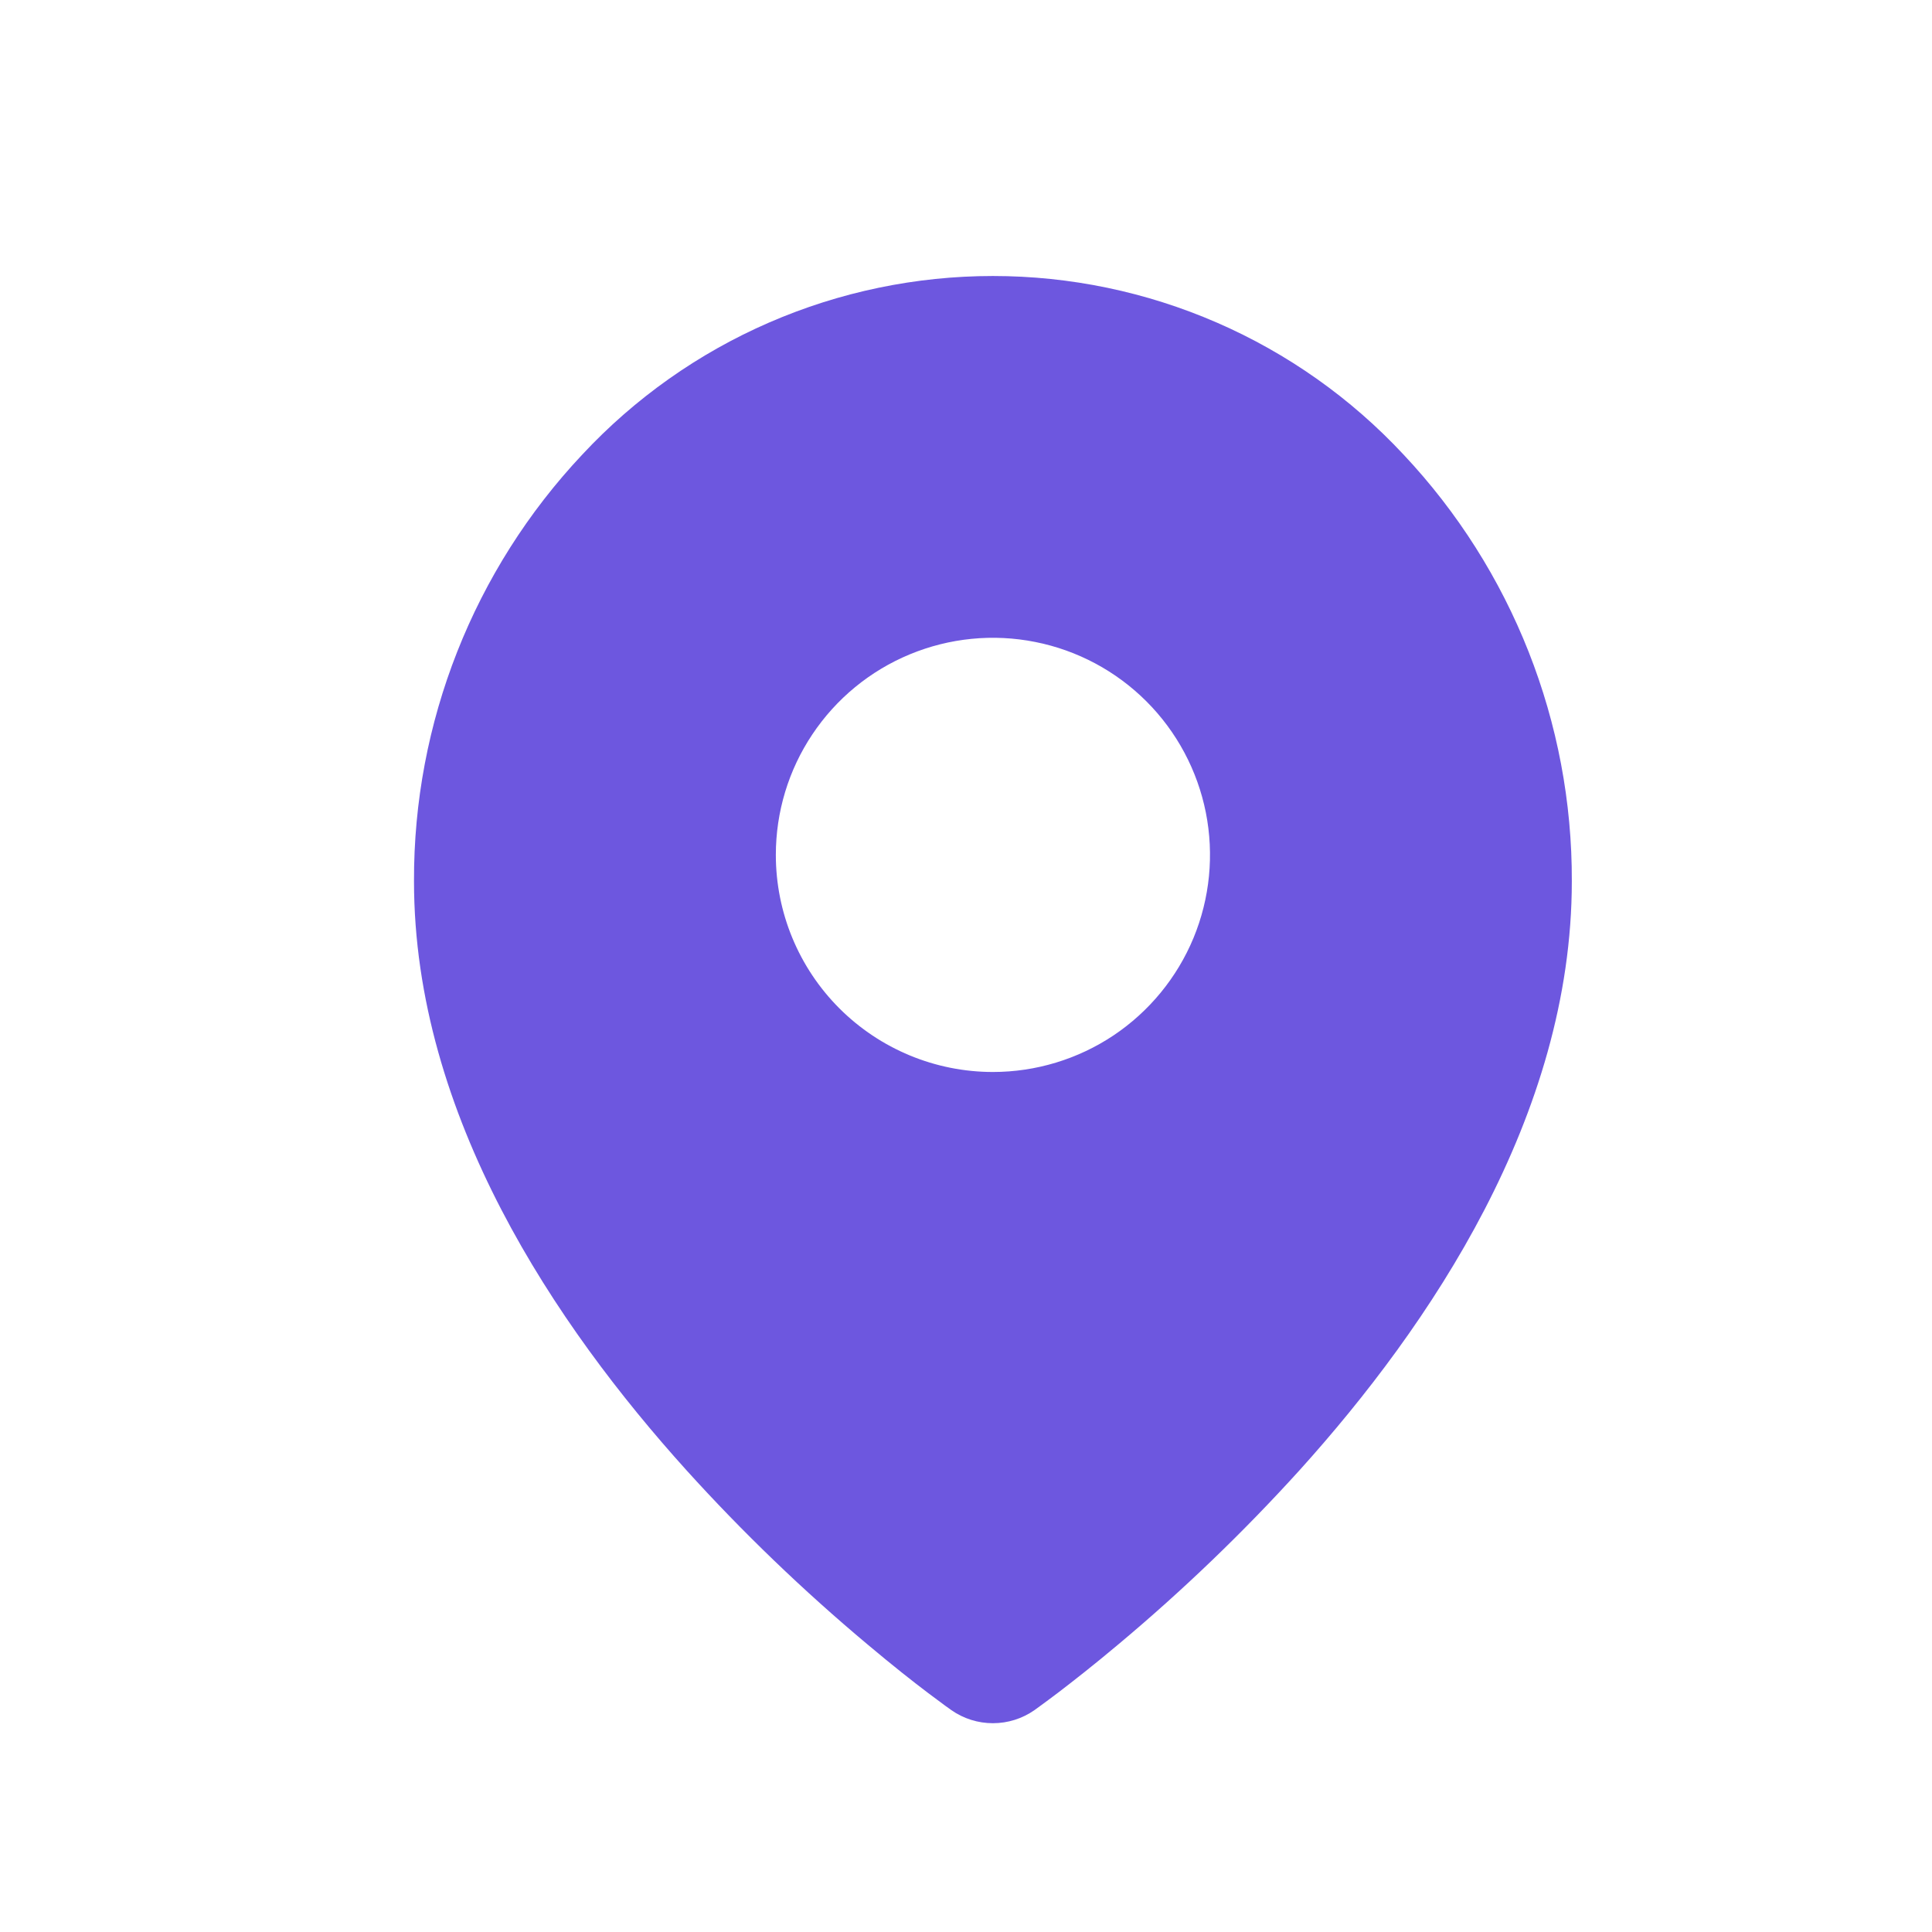 <svg width="28" height="28" viewBox="0 0 28 28" fill="none" xmlns="http://www.w3.org/2000/svg">
<g clip-path="url(#clip0_1358_402)">
<path fill-rule="evenodd" clip-rule="evenodd" d="M14.993 24.784C14.816 24.908 14.606 24.974 14.39 24.974C14.174 24.974 13.964 24.908 13.787 24.784L13.768 24.77L13.698 24.72C13.639 24.677 13.558 24.615 13.448 24.534C13.235 24.373 12.936 24.138 12.576 23.835C11.643 23.054 10.764 22.209 9.948 21.307C8.06 19.215 6 16.176 6 12.771C5.992 10.474 6.865 8.261 8.439 6.588C9.2 5.771 10.121 5.12 11.145 4.675C12.169 4.23 13.274 4 14.39 4C15.507 4 16.611 4.23 17.635 4.675C18.659 5.12 19.58 5.771 20.341 6.588C21.915 8.261 22.788 10.474 22.78 12.771C22.78 16.176 20.72 19.215 18.84 21.301C18.023 22.203 17.144 23.048 16.211 23.829C15.853 24.13 15.552 24.365 15.339 24.528C15.233 24.61 15.149 24.668 15.089 24.714L15.019 24.765L15 24.779L14.993 24.784ZM11.244 12.39C11.244 11.767 11.428 11.159 11.774 10.642C12.12 10.124 12.611 9.721 13.186 9.483C13.761 9.245 14.393 9.182 15.004 9.304C15.614 9.425 16.175 9.725 16.615 10.165C17.055 10.605 17.354 11.165 17.476 11.776C17.597 12.386 17.535 13.019 17.297 13.594C17.059 14.168 16.655 14.66 16.138 15.006C15.621 15.351 15.012 15.536 14.39 15.536C13.556 15.536 12.755 15.204 12.165 14.614C11.575 14.024 11.244 13.224 11.244 12.39Z" fill="#6D57DF"/>
</g>
<defs>
<clipPath id="clip0_1358_402">
<rect width="28" height="28" fill="white"/>
</clipPath>
</defs>
</svg>
